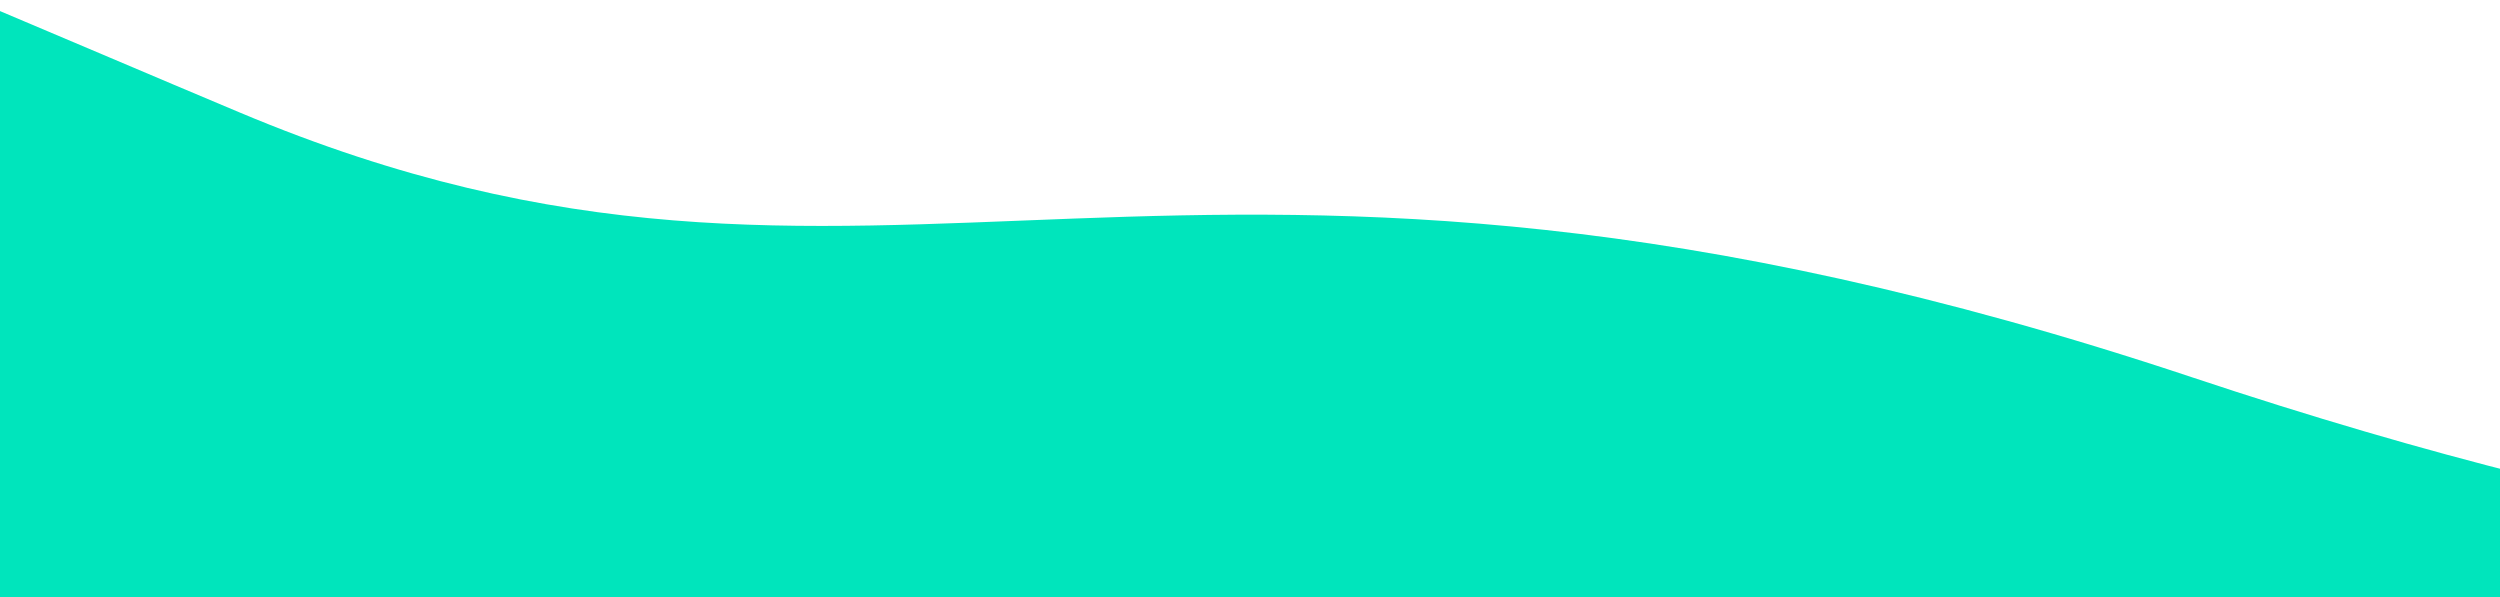 <svg width="360" height="86" viewBox="0 0 360 86" fill="none" xmlns="http://www.w3.org/2000/svg">
<g clip-path="url(#clip0_2001_10)">
<path d="M531.982 57.06C535.852 53.15 535.628 56.966 528.384 62.626L504.308 99.867L-54.5 88.5C-63.185 78.181 -222.864 18.768 -182.896 3.068C-78.918 -37.776 -71.382 -28.287 34.558 16.216C127.543 55.277 168.086 5.142 315.628 54.322C453.498 100.279 511.046 76.171 528.384 62.626L531.982 57.06Z" fill="#00E5BC"/>
</g>
<defs>
<clipPath id="clip0_2001_10">
<rect width="362" height="86" fill="white"/>
</clipPath>
</defs>
</svg>
